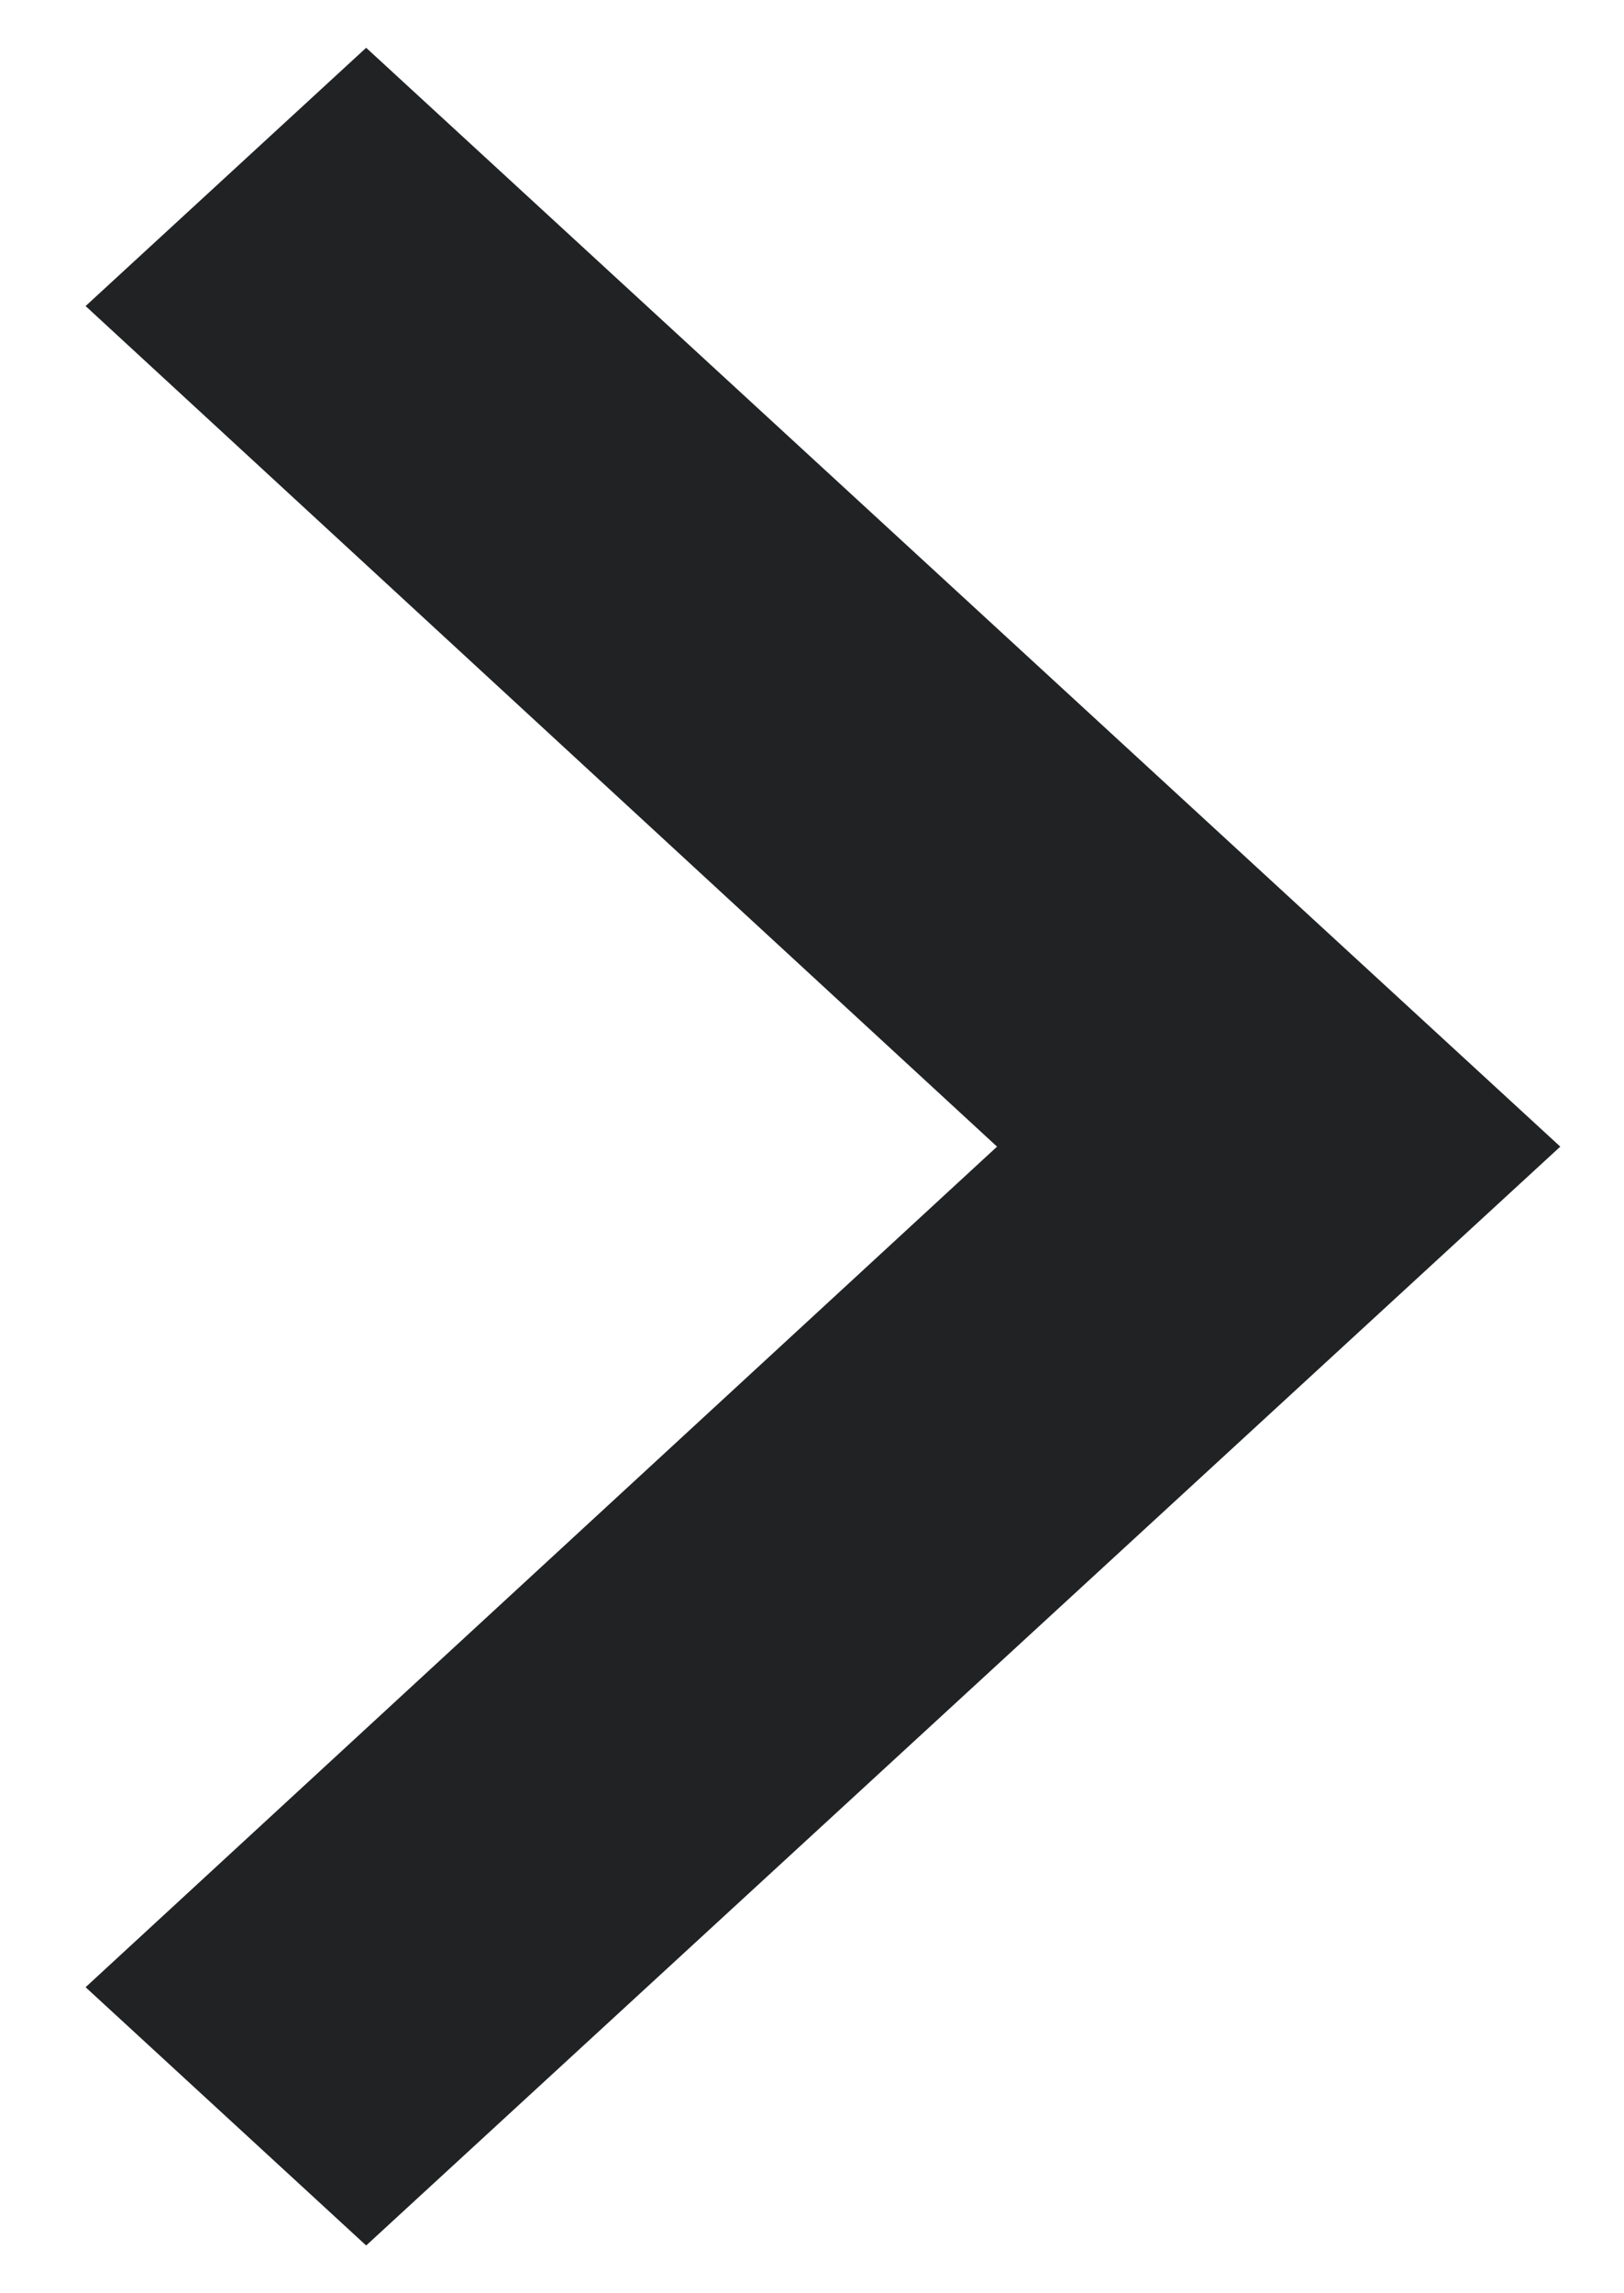 <svg width="17" height="24" viewBox="0 0 17 24" fill="none" xmlns="http://www.w3.org/2000/svg">
<path d="M0.896 20.797L10.437 12L0.896 3.203L3.833 0.5L16.333 12L3.833 23.5L0.896 20.797Z" fill="#202224"/>
</svg>
